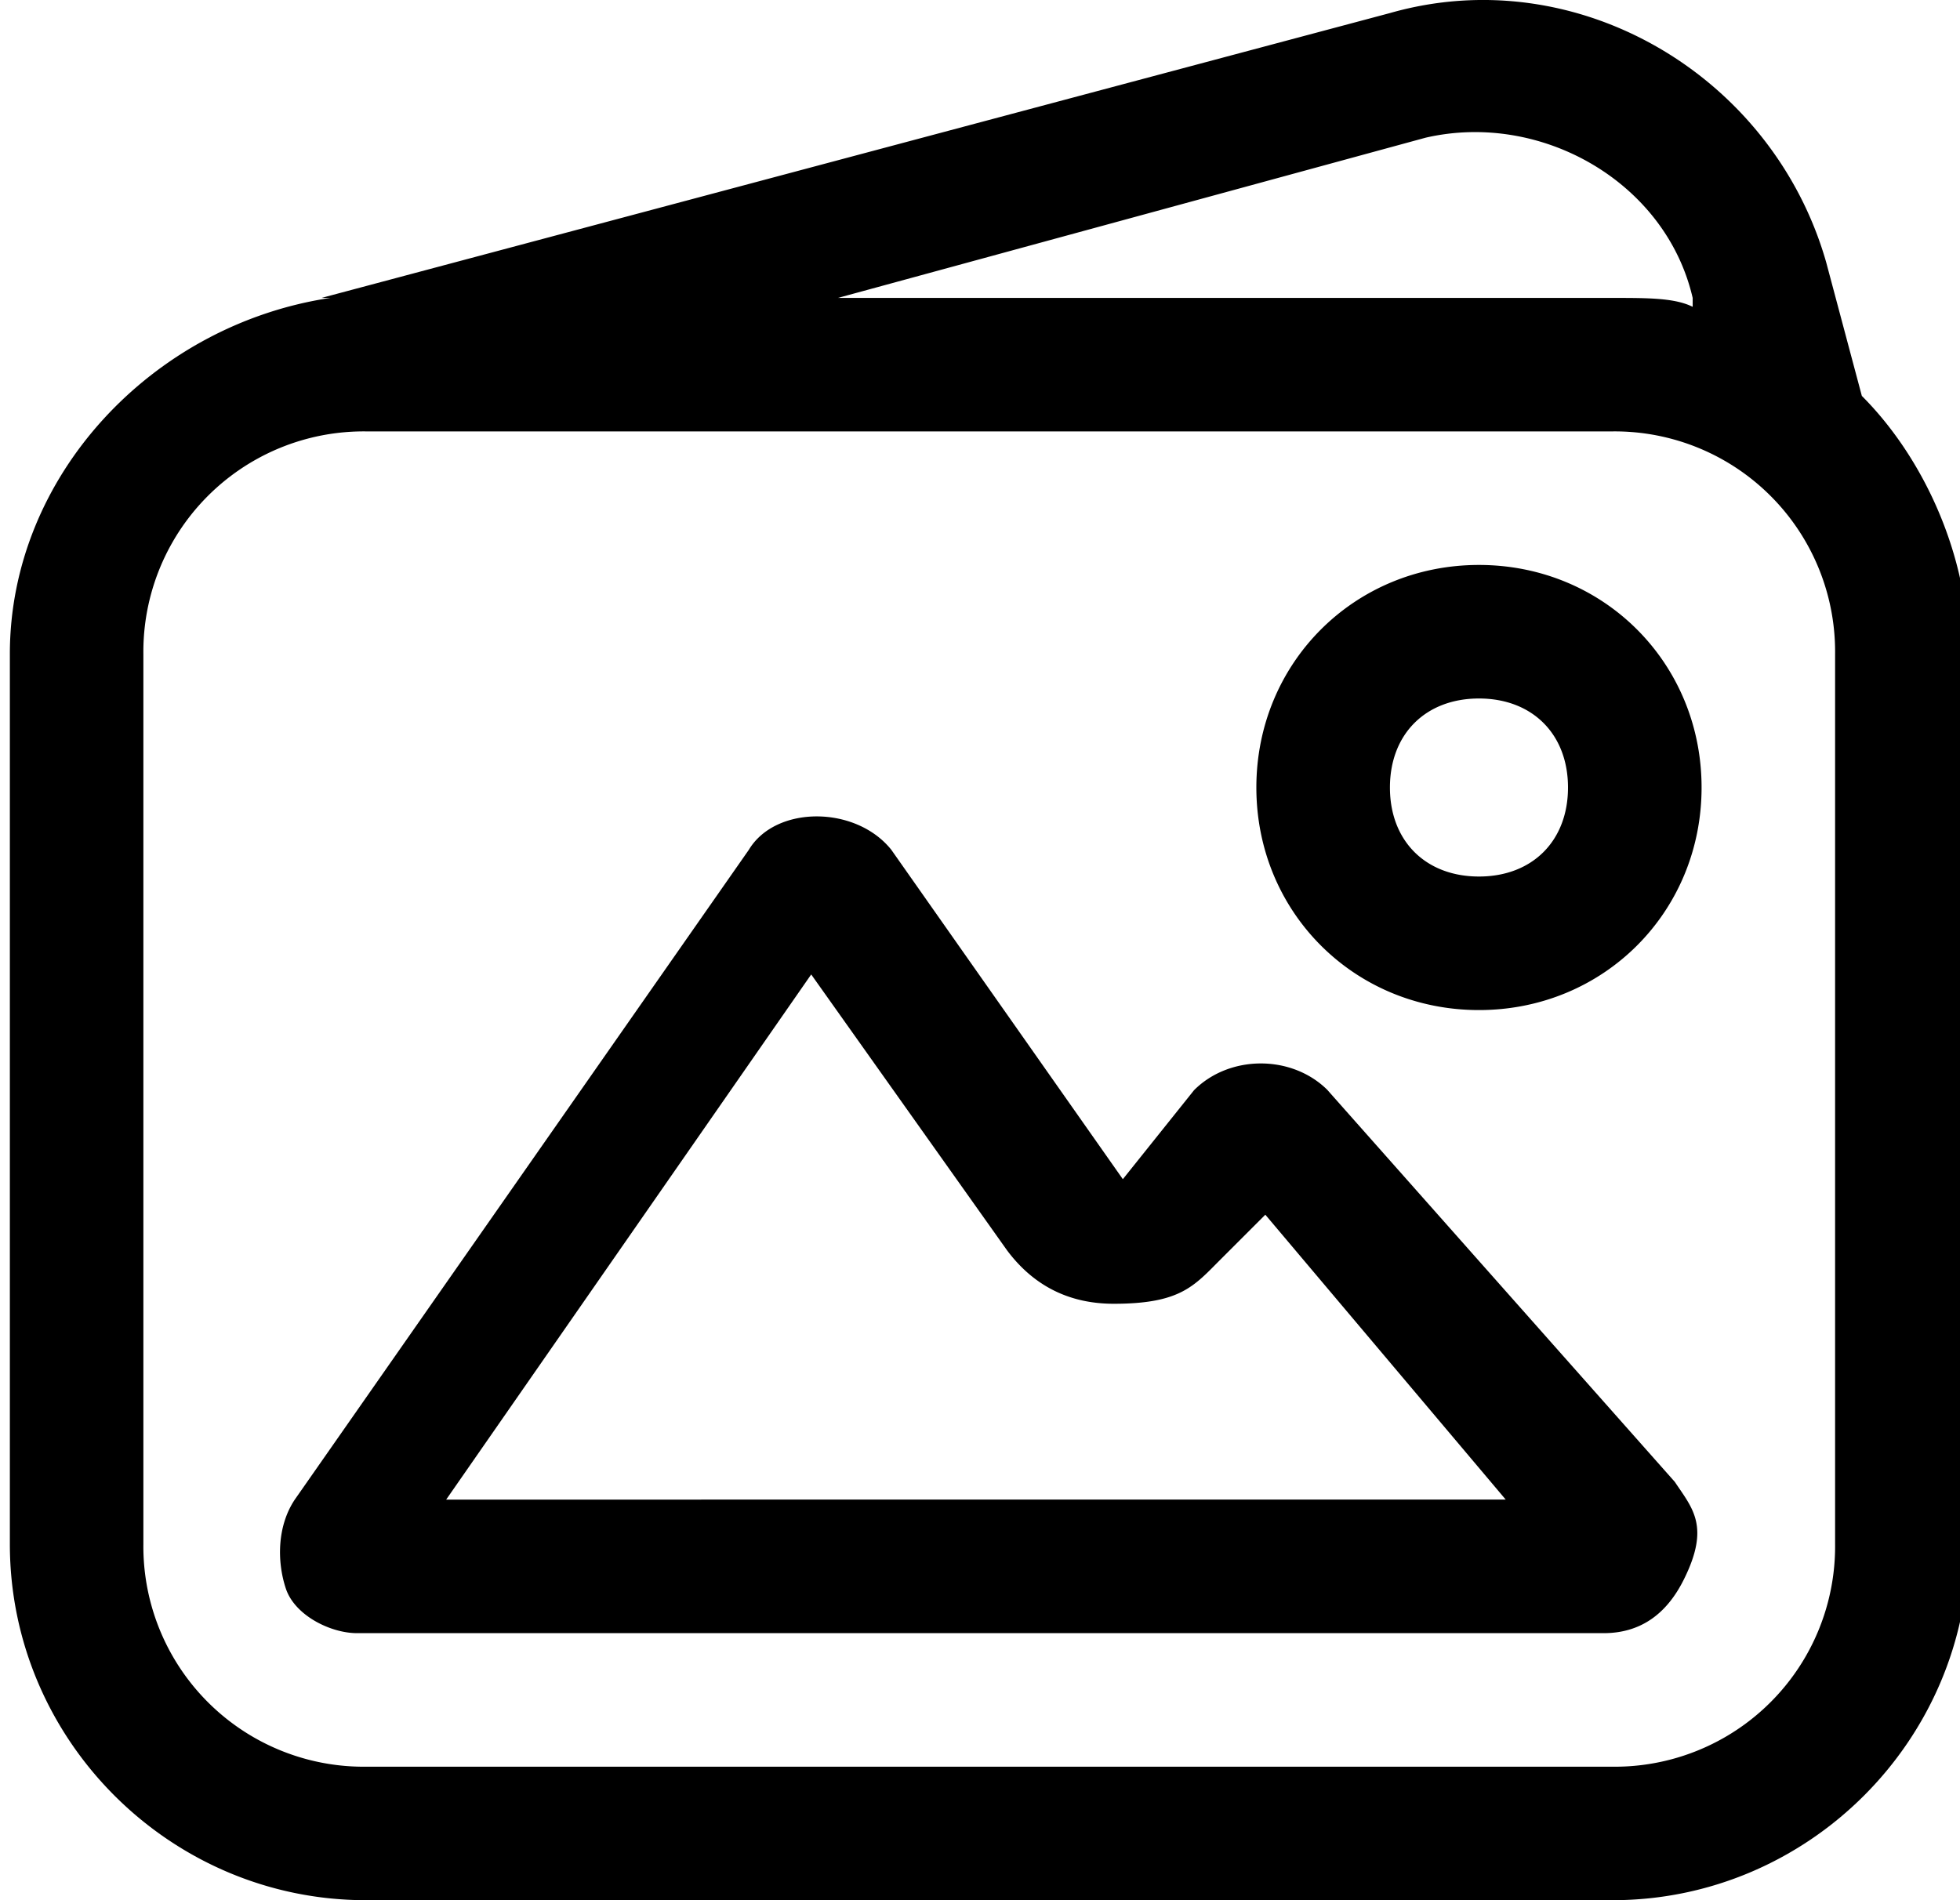 <svg xmlns="http://www.w3.org/2000/svg" viewBox="0 0 33 32"><path fill="currentColor" d="m31.347 6.666-.6-2.249C29.848 1.269 26.55-.68 23.402.22L5.413 5.017h.15C2.565 5.467.166 8.015.166 11.013v14.991C.166 29.302 2.864 32 6.162 32h20.987c3.298 0 5.996-2.698 5.996-5.996V11.013c0-1.649-.75-3.298-1.799-4.347zm-7.345-4.347c1.949-.45 4.047.75 4.497 2.698v.15c-.3-.15-.75-.15-1.349-.15H14.108zm6.895 23.685a3.71 3.71 0 0 1-3.748 3.748H6.162a3.71 3.71 0 0 1-3.748-3.748V11.013a3.71 3.71 0 0 1 3.748-3.748h20.987a3.71 3.71 0 0 1 3.748 3.748zm-8.544-7.645c-.6-.6-1.649-.6-2.249 0l-1.199 1.499-3.898-5.547c-.6-.75-1.949-.75-2.399 0L4.963 25.254c-.3.45-.3 1.049-.15 1.499s.75.75 1.199.75h20.987q.9 0 1.349-.899c.449-.899.15-1.199-.15-1.649l-5.846-6.596zM7.512 25.254l6.146-8.844 3.298 4.647q.674.9 1.799.899c1.125-.001 1.349-.3 1.799-.75l.75-.75 4.047 4.797zm17.389-15.74c-2.099 0-3.748 1.649-3.748 3.748s1.649 3.748 3.748 3.748 3.748-1.649 3.748-3.748S27 9.514 24.901 9.514m0 5.247c-.899 0-1.499-.6-1.499-1.499s.6-1.499 1.499-1.499 1.499.6 1.499 1.499-.6 1.499-1.499 1.499"/></svg>